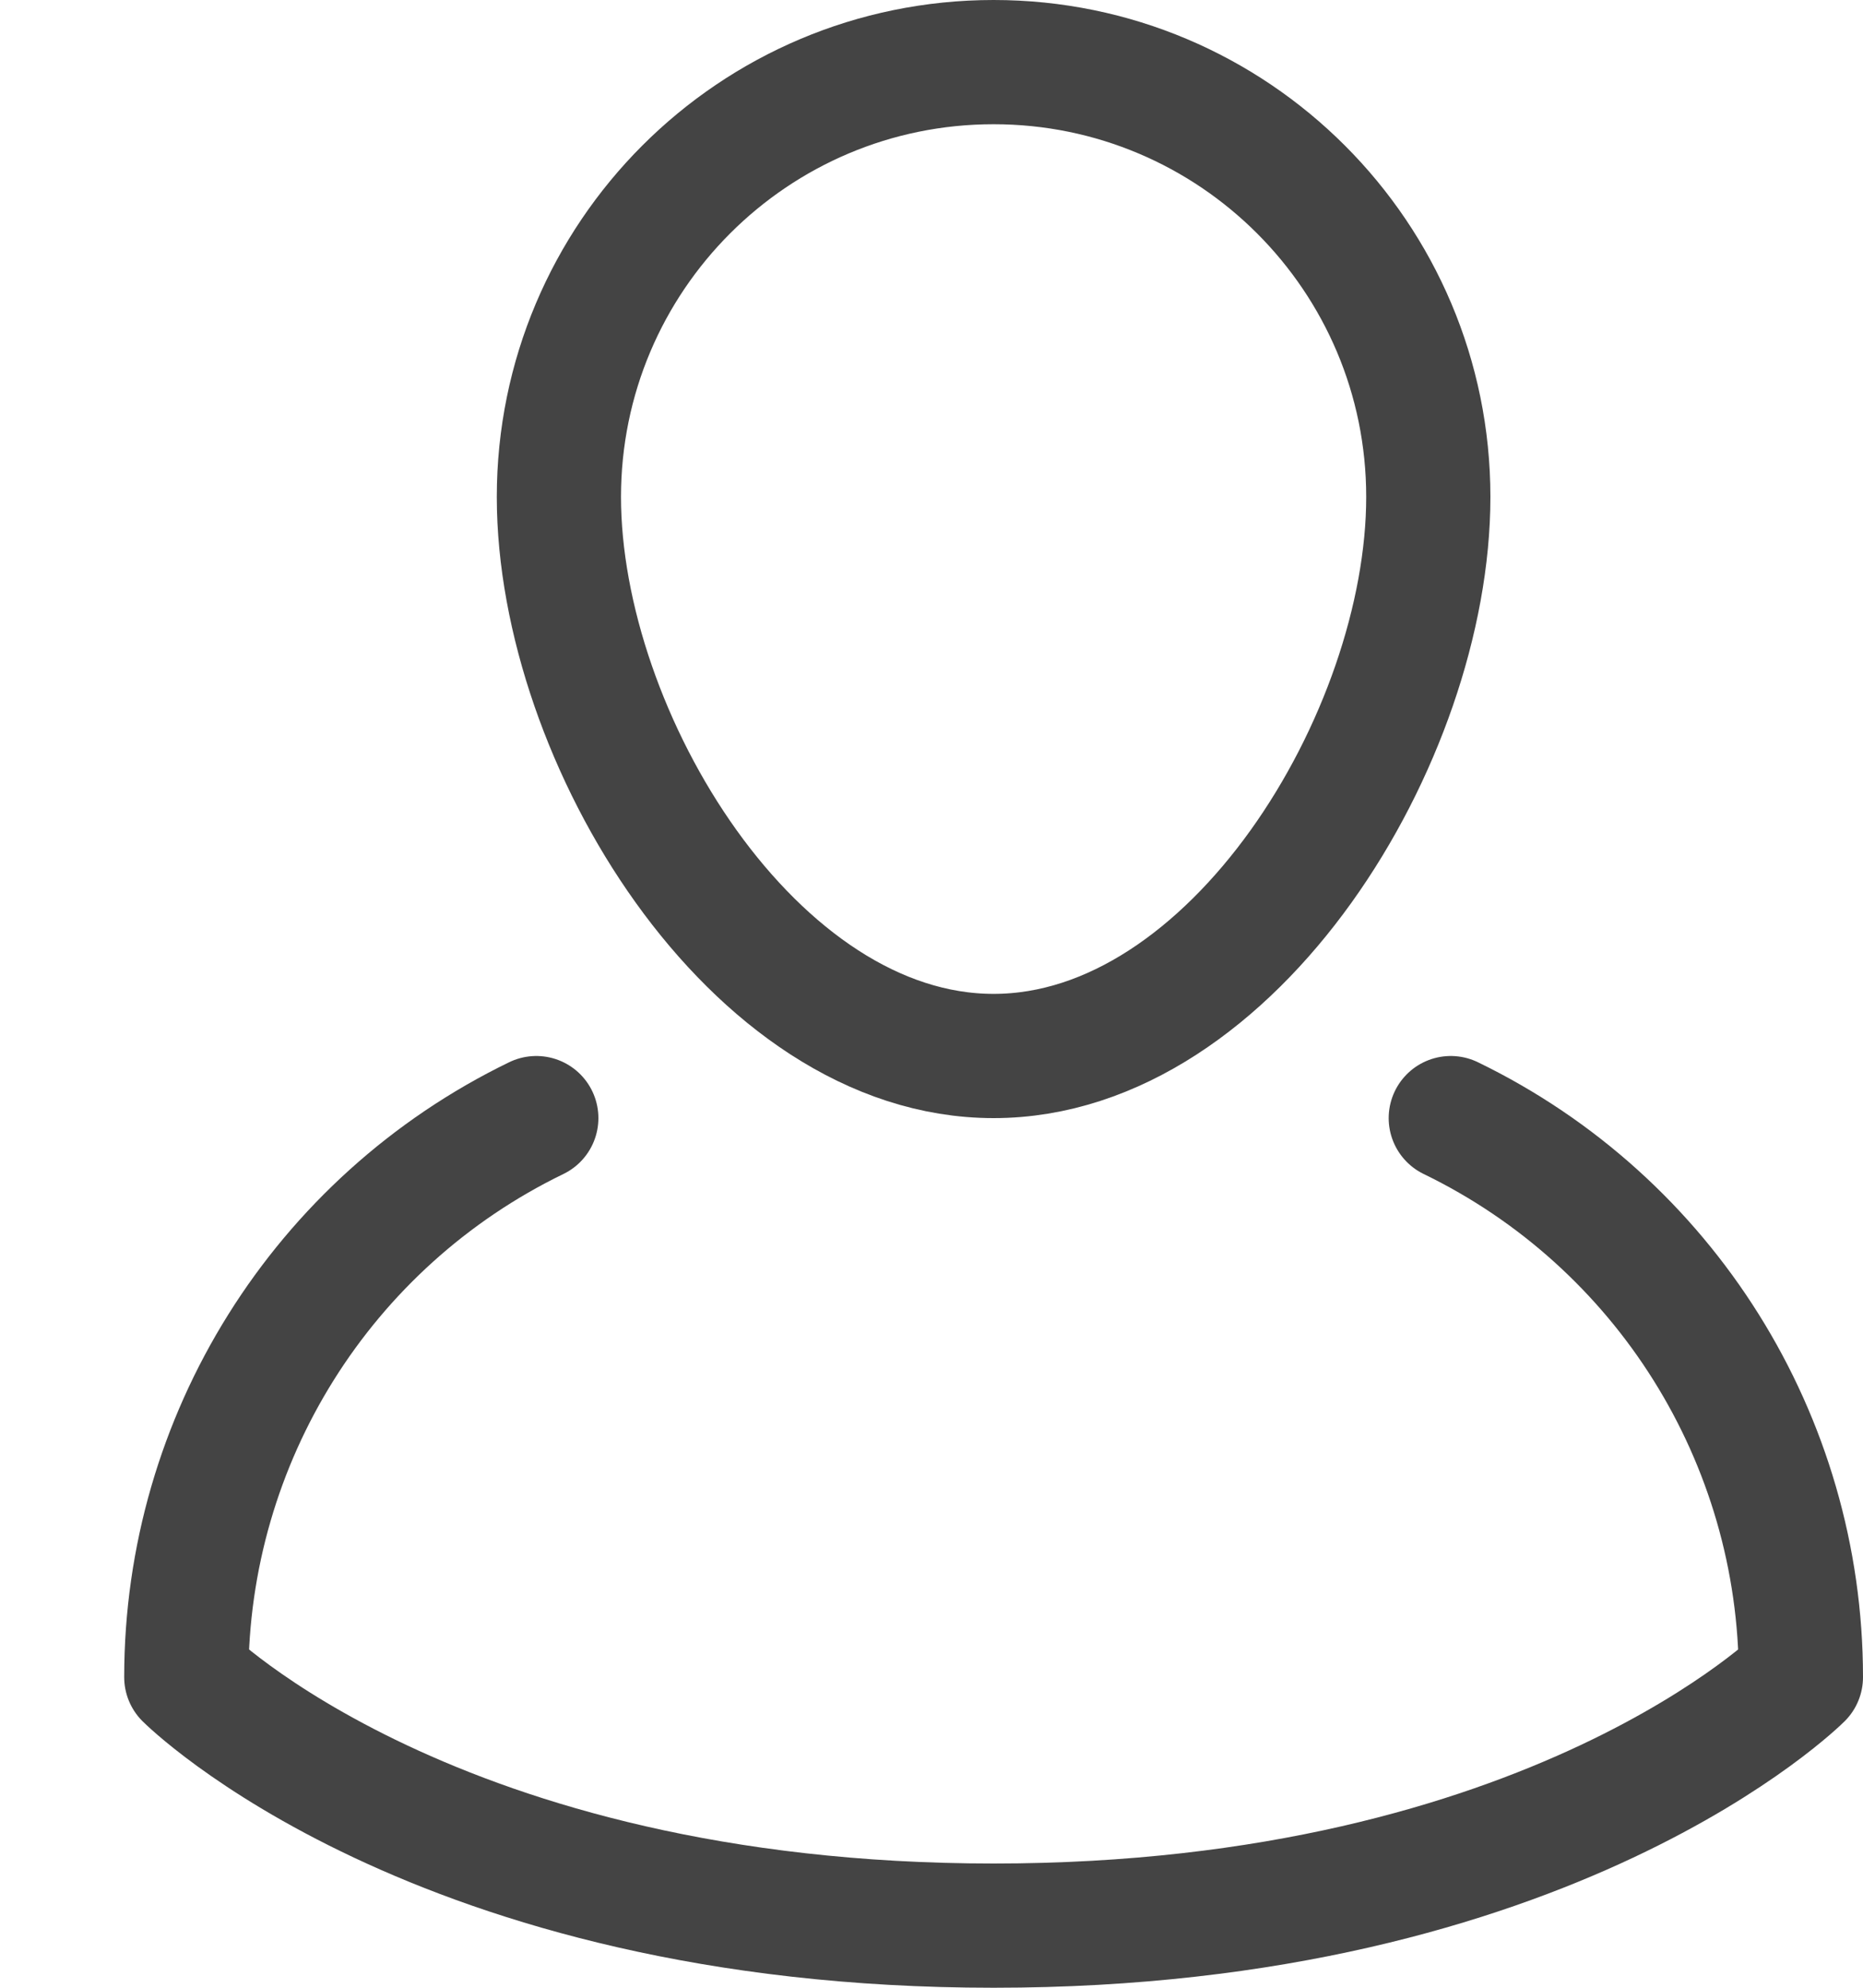 <?xml version="1.0" encoding="UTF-8"?>
<svg width="15px" height="16px" viewBox="0 0 15 16" version="1.1" xmlns="http://www.w3.org/2000/svg" xmlns:xlink="http://www.w3.org/1999/xlink">
    <!-- Generator: Sketch 52.6 (67491) - http://www.bohemiancoding.com/sketch -->
    <title>Group 5</title>
    <desc>Created with Sketch.</desc>
    <g id="Page-1" stroke="none" stroke-width="1" fill="none" fill-rule="evenodd" stroke-linecap="round" stroke-linejoin="round">
        <g id="airline-home" transform="translate(-798, -463)" stroke="#444444">
            <g id="Group-5" transform="translate(799, 463)">
                <path d="M3.318,9 C1.594,9.836 0.5,11.584 0.5,13.5 C0.5,13.5 2.5,15.5 7,15.5 C11.5,15.5 13.5,13.5 13.5,13.5 C13.5,11.584 12.405,9.836 10.681,9" id="Stroke-1"></path>
                <path d="M10.5,4 C10.5,5.933 8.933,8.5 7,8.5 C5.067,8.5 3.5,5.933 3.5,4 C3.5,2.067 5.067,0.5 7,0.5 C8.933,0.5 10.5,2.067 10.5,4 Z" id="Stroke-3"></path>
            </g>
        </g>
    </g>
</svg>